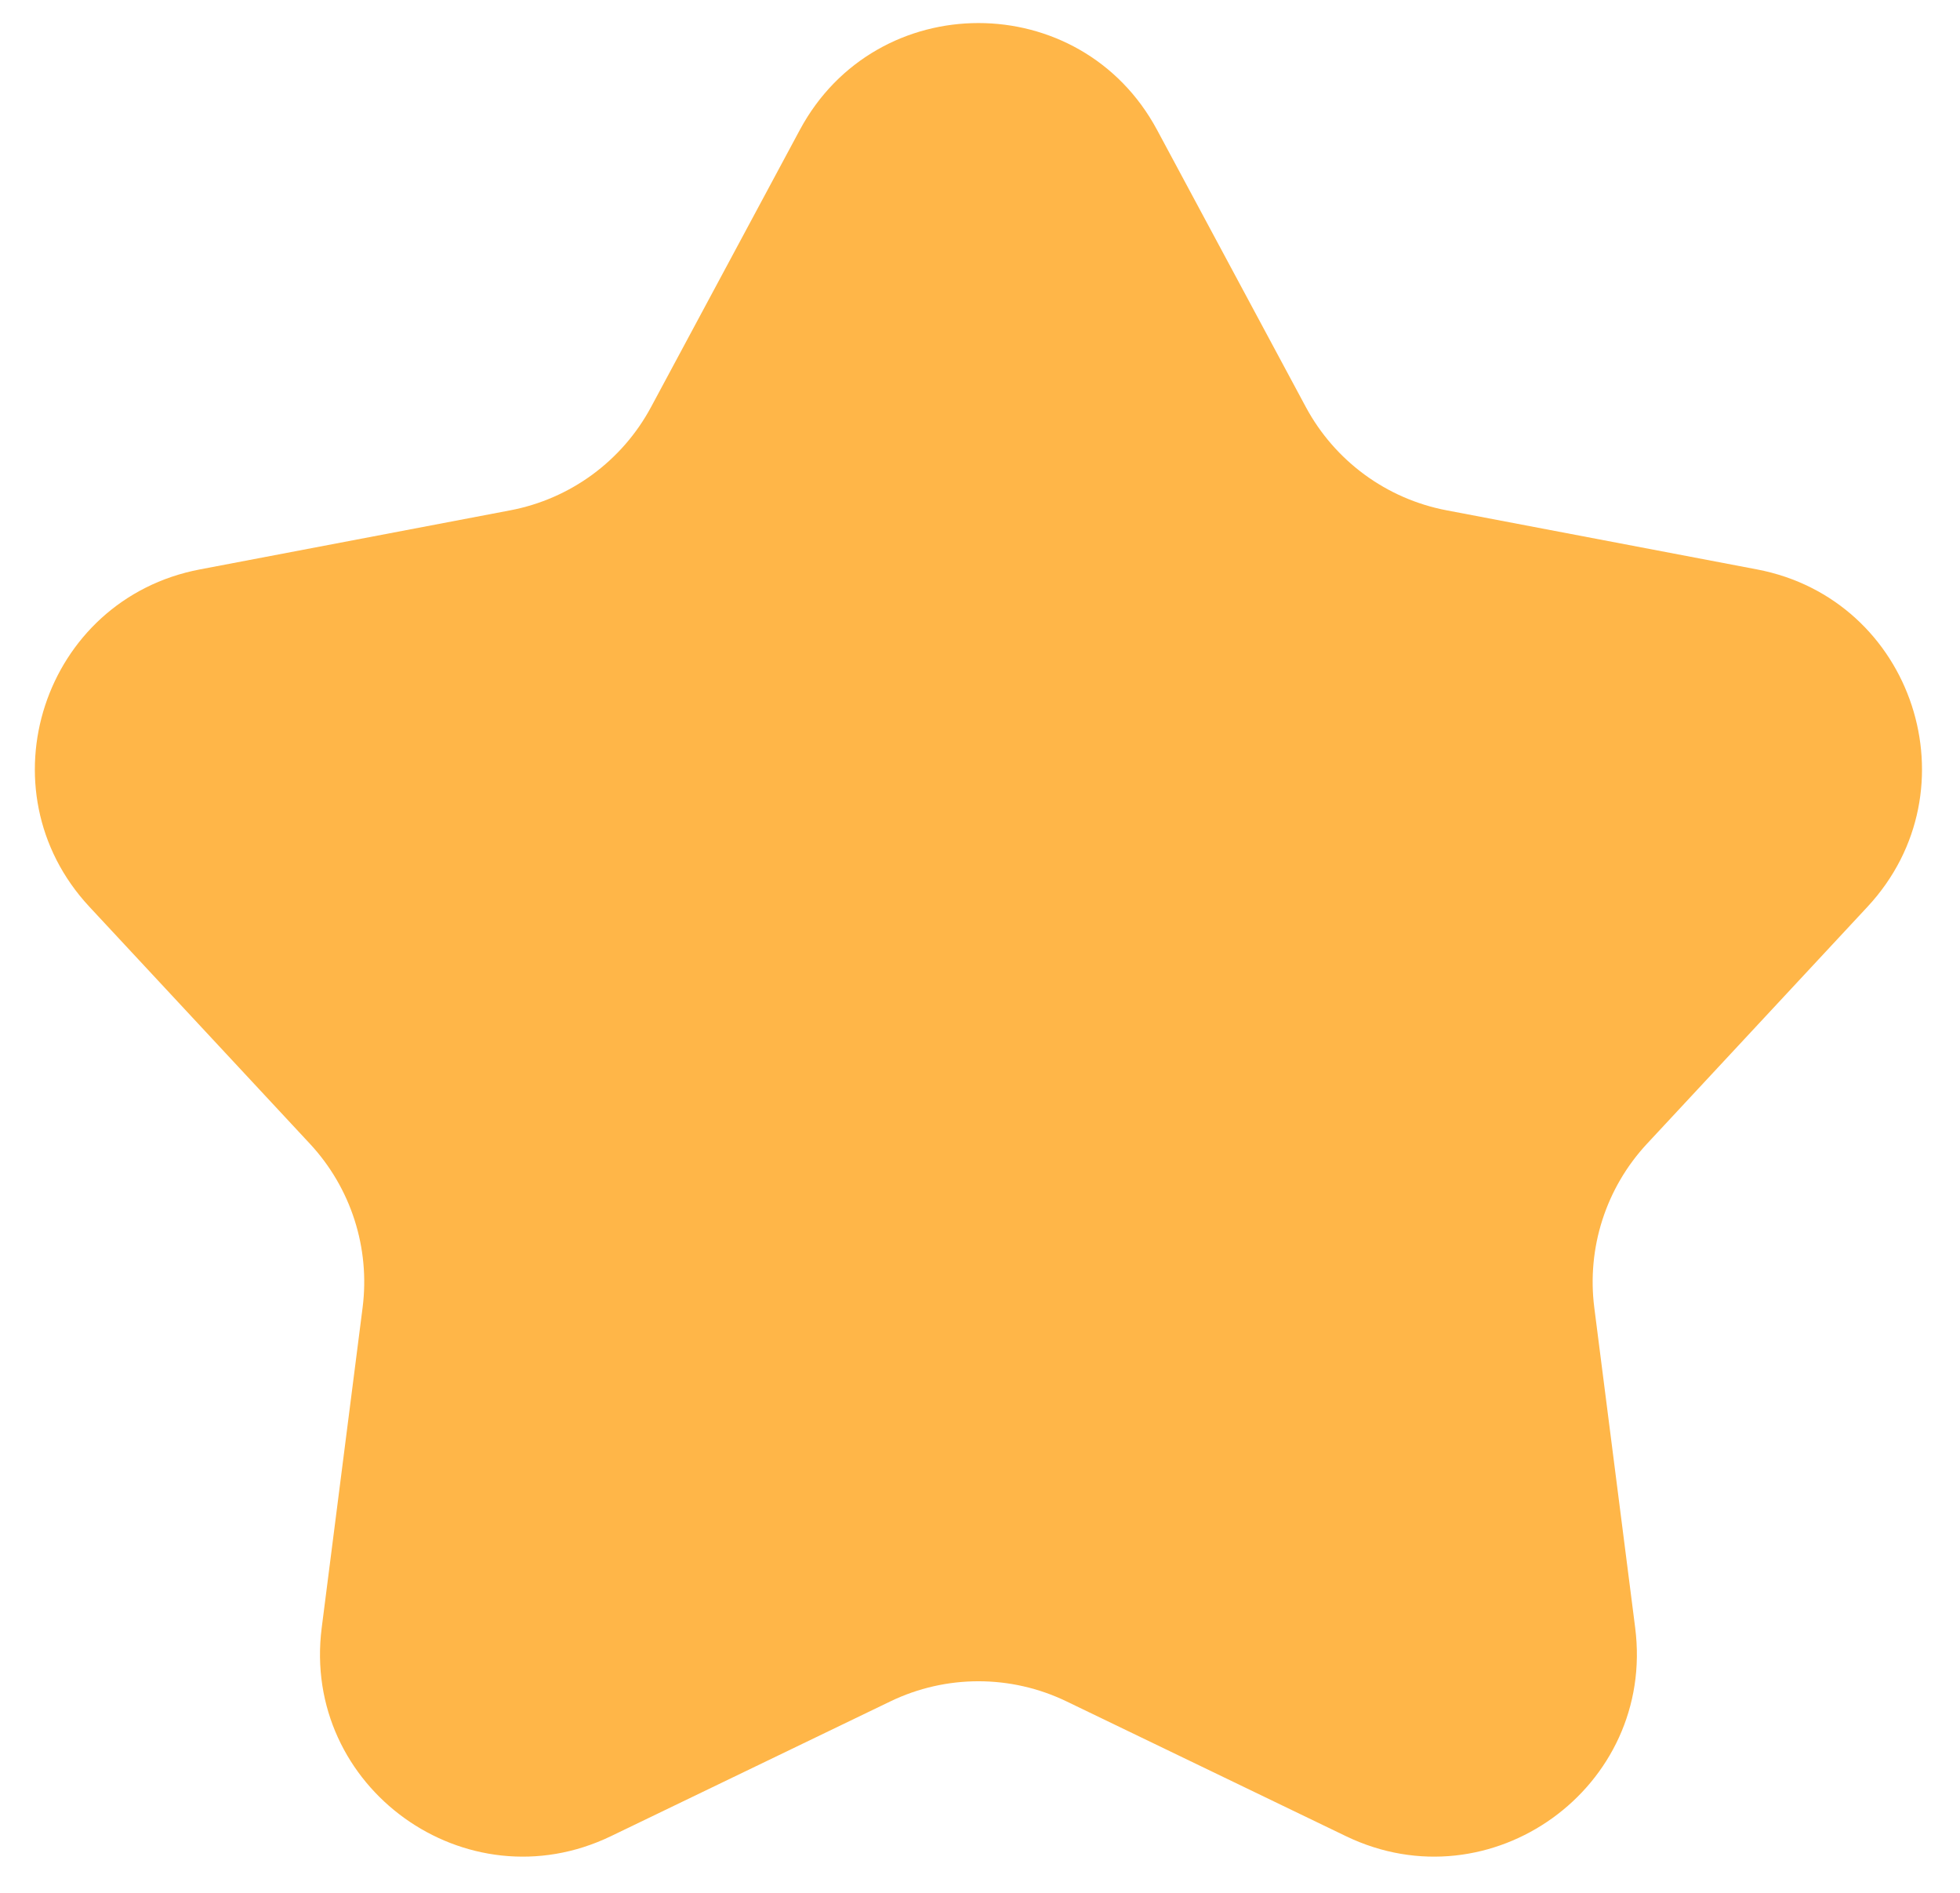 <svg width="29" height="28" viewBox="0 0 29 28" fill="none" xmlns="http://www.w3.org/2000/svg">
<path d="M11.834 1.922C12.966 -0.186 15.988 -0.186 17.12 1.922L19.321 6.021C19.75 6.819 20.515 7.38 21.404 7.549L25.996 8.423C28.315 8.864 29.239 11.686 27.631 13.414L24.369 16.919C23.762 17.571 23.476 18.459 23.589 19.343L24.194 24.079C24.495 26.44 22.059 28.195 19.915 27.162L15.78 25.168C14.957 24.771 13.997 24.771 13.174 25.168L9.039 27.162C6.895 28.195 4.458 26.44 4.76 24.079L5.365 19.343C5.478 18.459 5.192 17.571 4.585 16.919L1.323 13.414C-0.286 11.686 0.639 8.864 2.958 8.423L7.55 7.549C8.439 7.38 9.205 6.819 9.633 6.021L11.834 1.922Z" fill="#FFB648"/>
</svg>

